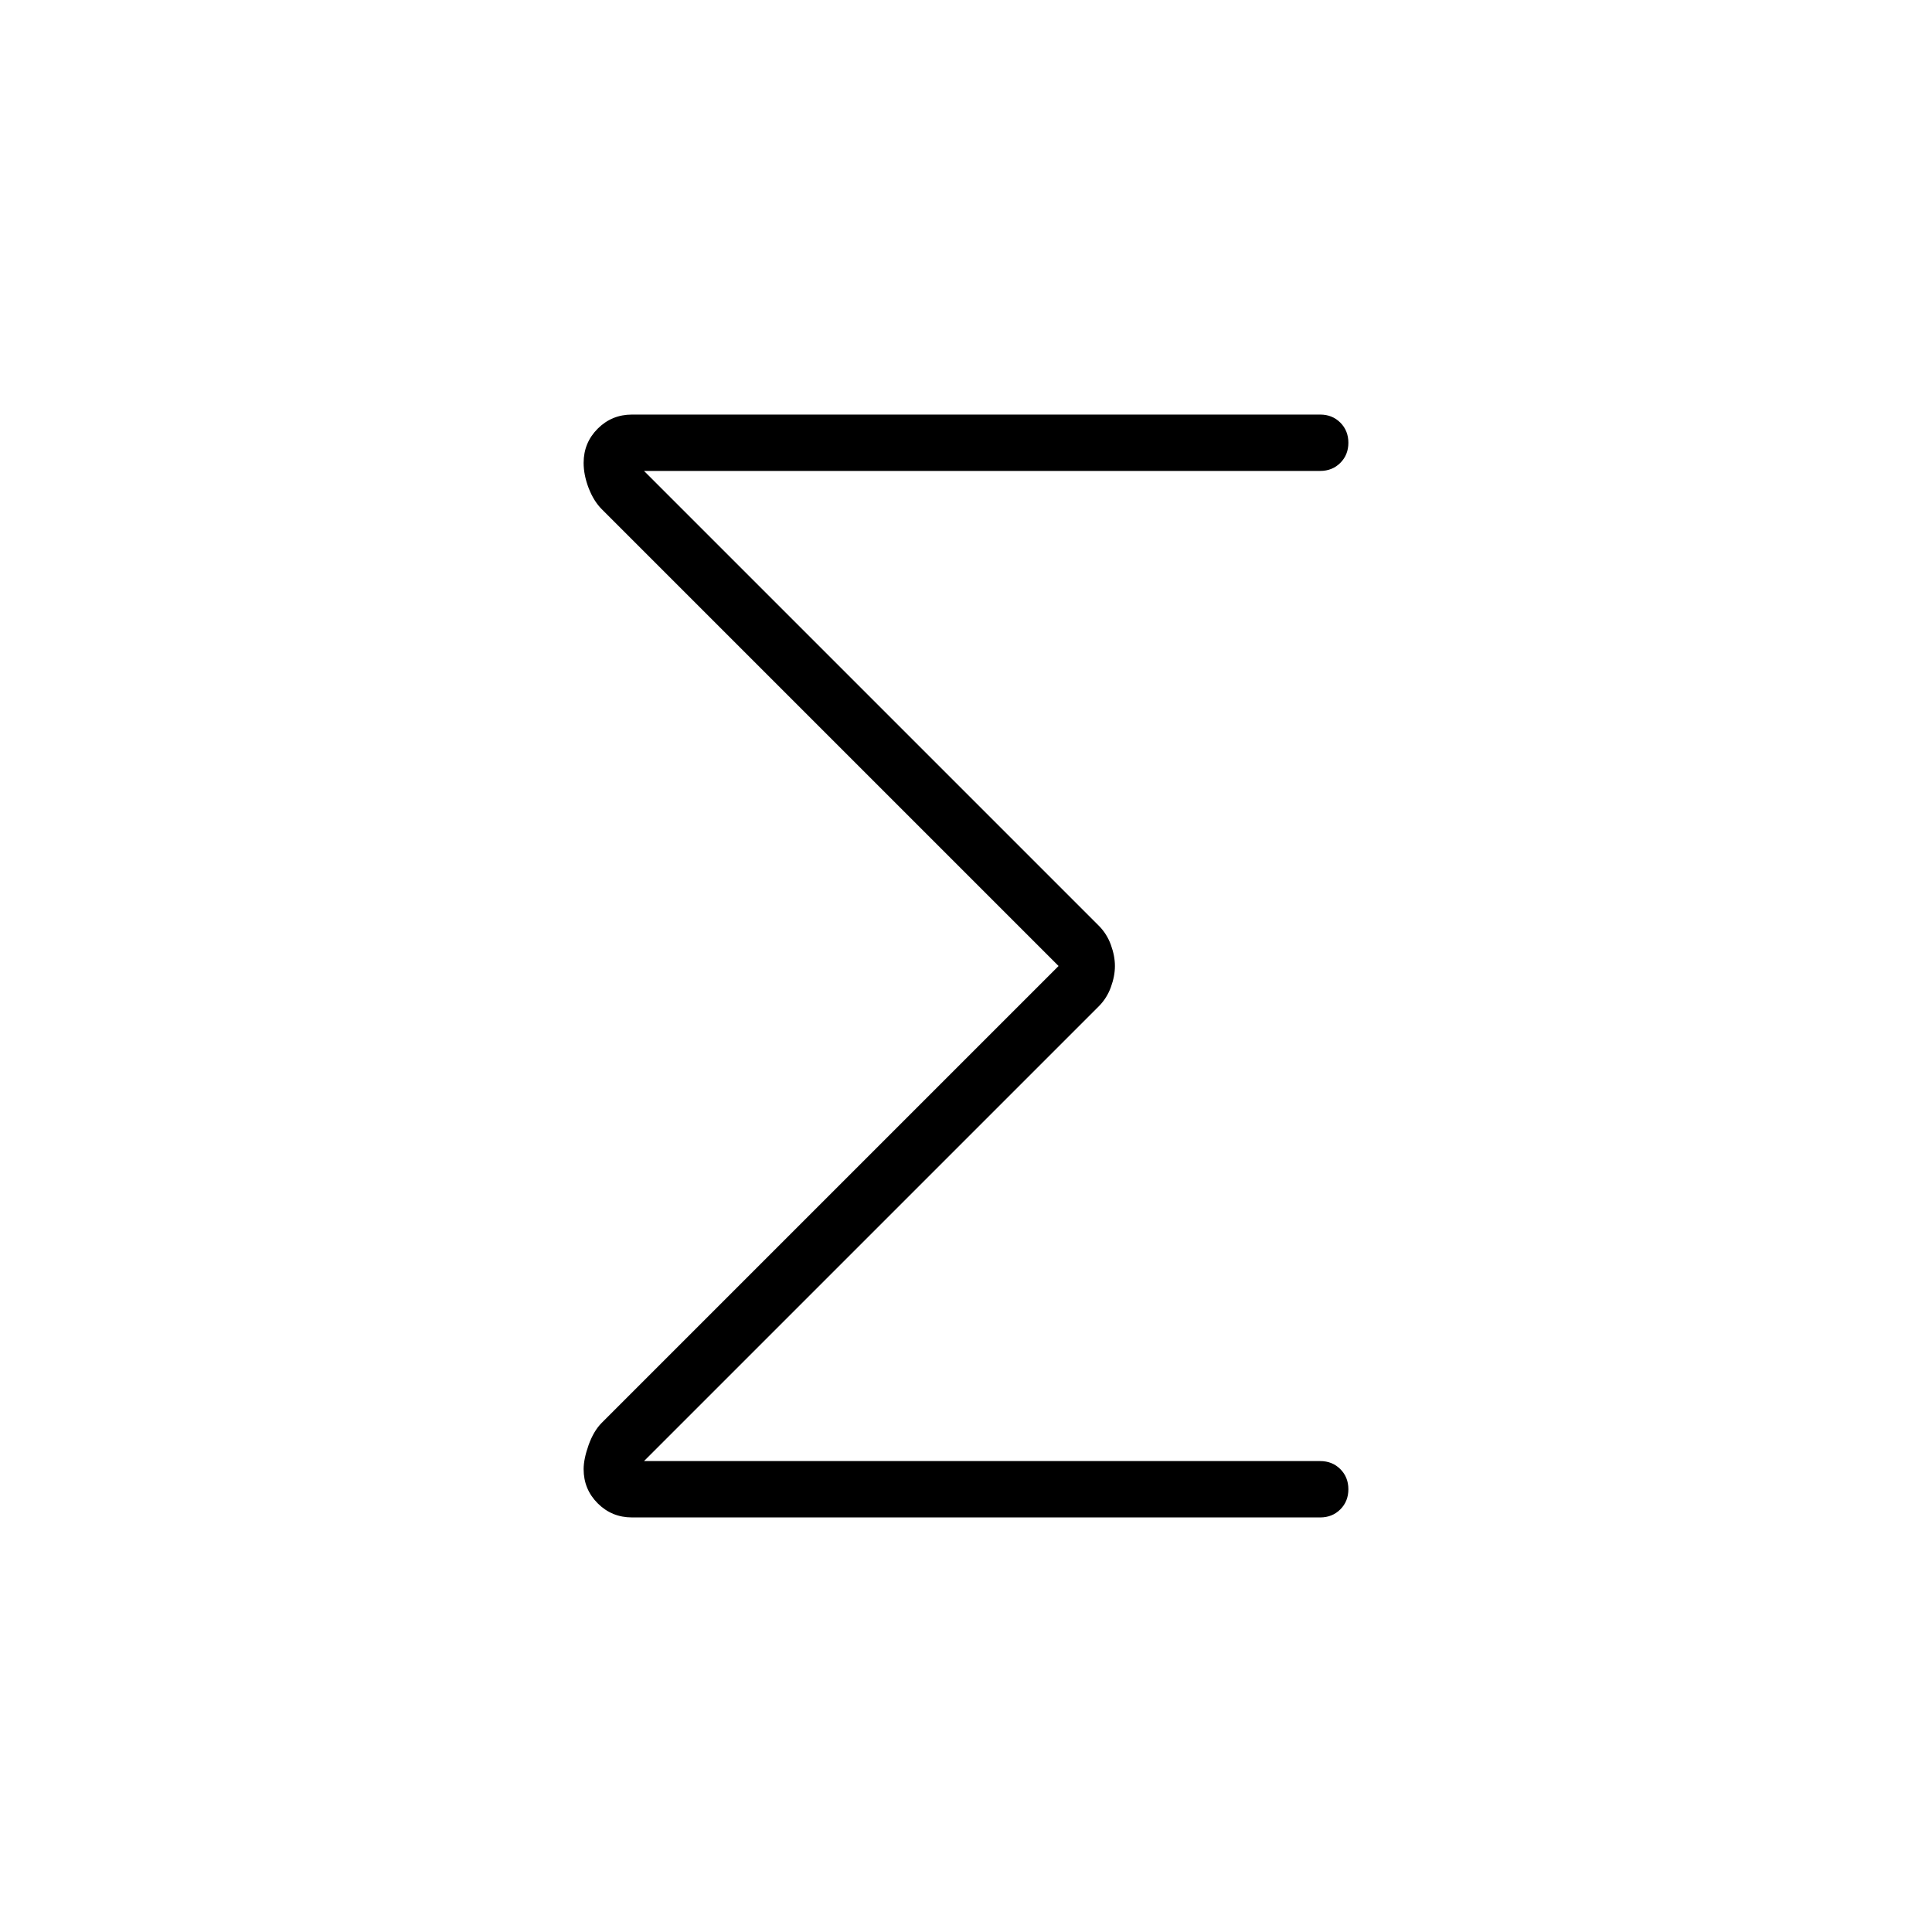 <svg xmlns="http://www.w3.org/2000/svg" height="24" width="24"><path d="M7.85 18.85q-.25 0-.425-.175t-.175-.425q0-.125.062-.3.063-.175.163-.275L13.15 12 7.475 6.325q-.1-.1-.163-.263Q7.25 5.9 7.25 5.75q0-.25.175-.425t.425-.175h8.55q.15 0 .25.1t.1.25q0 .15-.1.25t-.25.1H8l5.65 5.65q.1.1.15.238.05.137.05.262t-.05.262q-.05.138-.15.238L8 18.15h8.4q.15 0 .25.1t.1.25q0 .15-.1.25t-.25.1Z"/></svg>